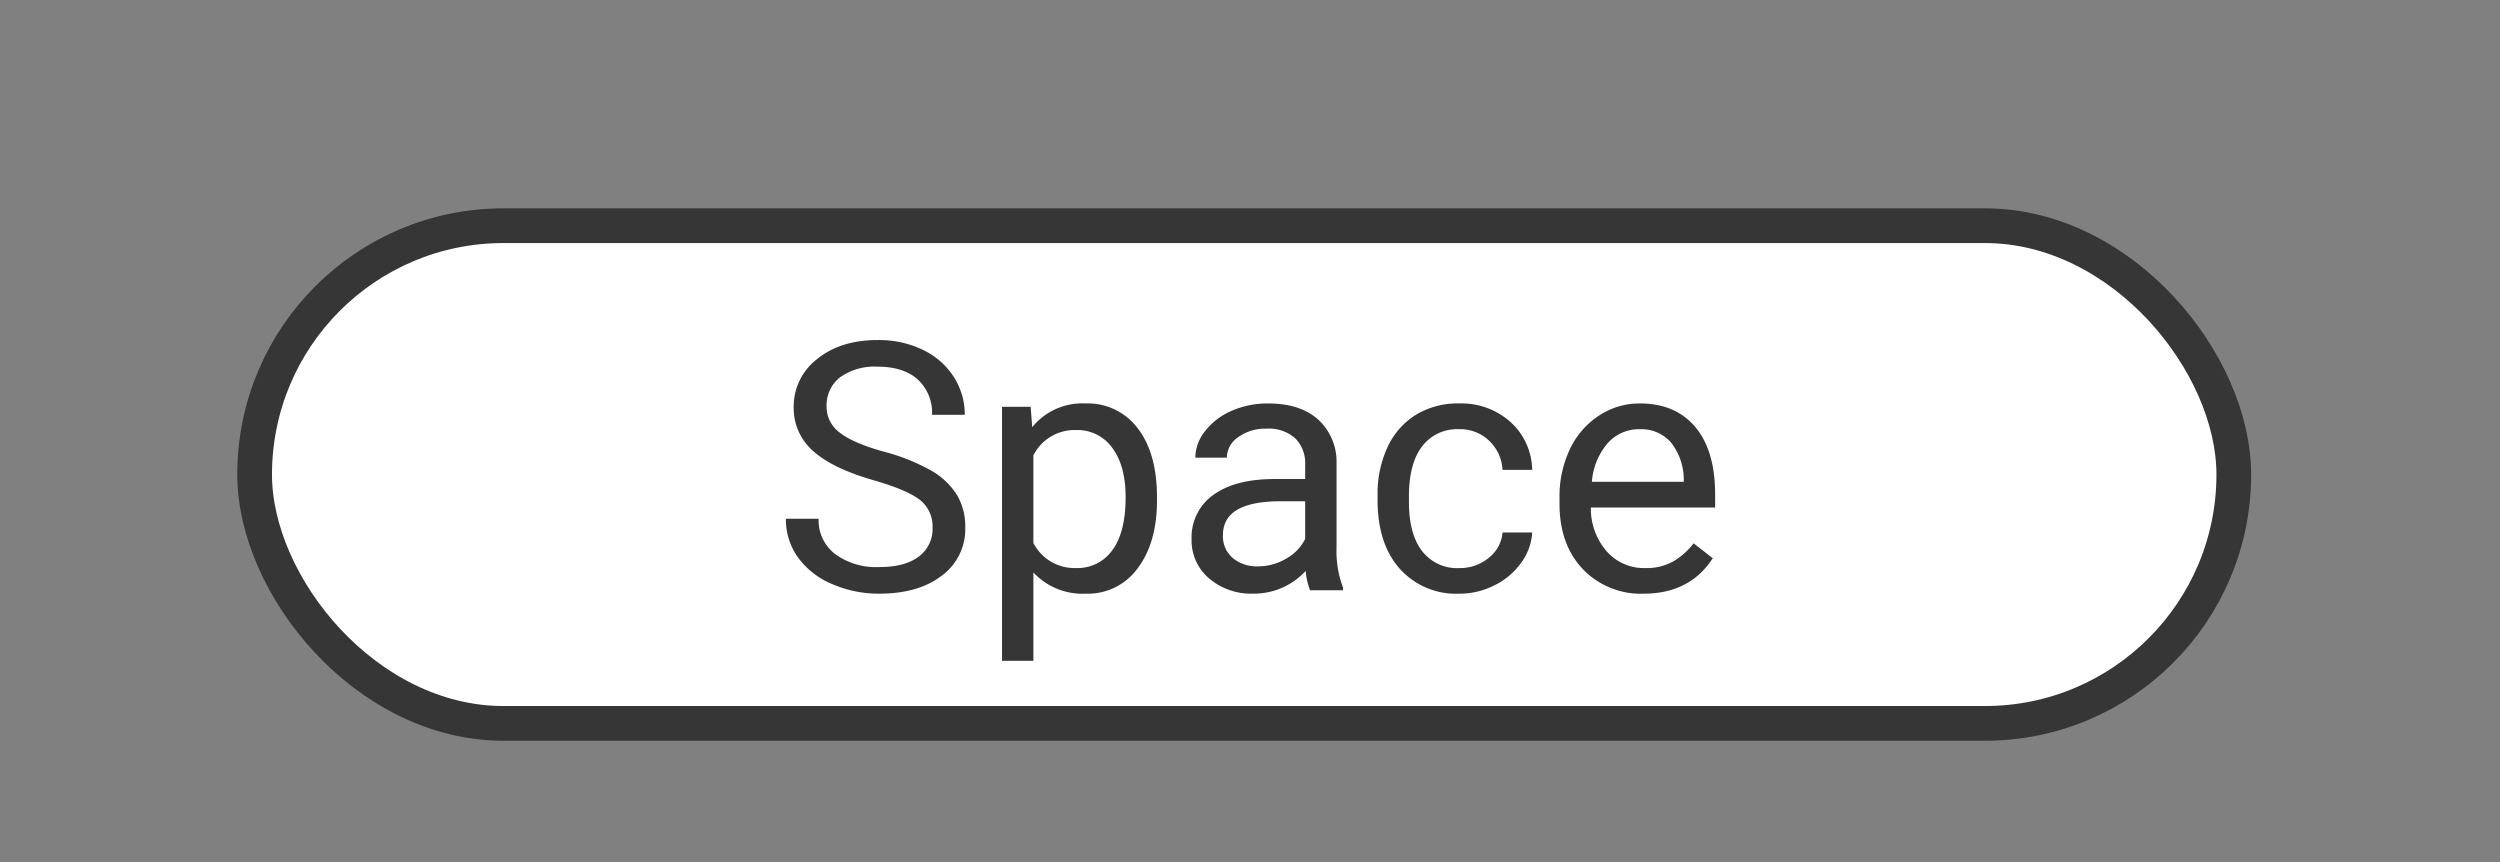<svg xmlns="http://www.w3.org/2000/svg" width="432" height="149" viewBox="0 0 432 149">
  <rect x="0" y="0" width="432" height="149" fill="#808080" stroke="none"/>
<defs>
    <style>
      .cls-1 {
        fill: #fff;
        stroke: #363636;
        stroke-linejoin: round;
        stroke-width: 6px;
      }

      .cls-2 {
        fill: #363636;
        fill-rule: evenodd;
      }
    </style>
  </defs>
  <rect id="Rounded_Rectangle_2" data-name="Rounded Rectangle 2" class="cls-1" x="44" y="39" width="342" height="86" rx="43" ry="43"/>
  <path id="Space" class="cls-2" d="M158.944,86.37a5.792,5.792,0,0,1,2.2,4.849,5.9,5.9,0,0,1-2.373,4.951q-2.373,1.817-6.826,1.816a12.028,12.028,0,0,1-7.632-2.241,7.347,7.347,0,0,1-2.856-6.108H135.8a11.259,11.259,0,0,0,2.065,6.65,13.8,13.8,0,0,0,5.874,4.614,20.049,20.049,0,0,0,8.2,1.685q6.768,0,10.811-3.12A9.967,9.967,0,0,0,166.8,91.16a10.729,10.729,0,0,0-1.451-5.654,12.62,12.62,0,0,0-4.453-4.2,34.929,34.929,0,0,0-8.32-3.3q-5.318-1.5-7.529-3.3a5.5,5.5,0,0,1-2.212-4.418,6.118,6.118,0,0,1,2.329-5.092,10.245,10.245,0,0,1,6.489-1.835q4.482,0,6.944,2.22a7.8,7.8,0,0,1,2.46,6.1h5.655a11.986,11.986,0,0,0-1.89-6.533,12.888,12.888,0,0,0-5.332-4.687,17.479,17.479,0,0,0-7.837-1.7q-6.445,0-10.473,3.3a10.318,10.318,0,0,0-4.029,8.335,9.768,9.768,0,0,0,3.3,7.485q3.3,3.032,10.532,5.112Q156.747,84.656,158.944,86.37ZM199.93,86q0-7.675-3.325-11.982a10.809,10.809,0,0,0-9.038-4.307,11.165,11.165,0,0,0-9.2,4.1L178.1,70.3h-4.951v43.887h5.42V98.924a11.622,11.622,0,0,0,9.082,3.662,10.612,10.612,0,0,0,8.965-4.424q3.31-4.423,3.31-11.66V86Zm-7.719,9.067a7.328,7.328,0,0,1-6.2,3.091,7.983,7.983,0,0,1-7.441-4.336V78.68a7.969,7.969,0,0,1,7.383-4.365,7.361,7.361,0,0,1,6.269,3.105q2.286,3.106,2.285,8.467Q194.51,91.981,192.211,95.071ZM232.069,102v-0.469a17.837,17.837,0,0,1-1.113-6.943V80a9.883,9.883,0,0,0-3.223-7.544q-3.1-2.739-8.584-2.739A15.379,15.379,0,0,0,212.806,71a11.5,11.5,0,0,0-4.57,3.5,7.48,7.48,0,0,0-1.684,4.585H212a4.316,4.316,0,0,1,1.963-3.545,7.9,7.9,0,0,1,4.863-1.465,6.831,6.831,0,0,1,5.01,1.685,6.091,6.091,0,0,1,1.7,4.526v2.49h-5.274q-6.826,0-10.59,2.739a8.962,8.962,0,0,0-3.765,7.69,8.578,8.578,0,0,0,3,6.724,11.189,11.189,0,0,0,7.69,2.651,12.093,12.093,0,0,0,9.024-3.926,11.394,11.394,0,0,0,.761,3.34h5.684Zm-19.043-5.566a4.933,4.933,0,0,1-1.7-3.984q0-5.83,9.961-5.83h4.248v6.5a7.975,7.975,0,0,1-3.311,3.428,9.522,9.522,0,0,1-4.834,1.318A6.531,6.531,0,0,1,213.026,96.434Zm32.695-1.23q-2.256-2.959-2.255-8.437V85.74q0-5.625,2.27-8.6a7.586,7.586,0,0,1,6.4-2.974,7.244,7.244,0,0,1,5.171,1.977,7.466,7.466,0,0,1,2.329,5.054h5.127A11.413,11.413,0,0,0,261,72.908a12.717,12.717,0,0,0-8.863-3.193,13.857,13.857,0,0,0-7.514,1.992,12.934,12.934,0,0,0-4.878,5.6,19.082,19.082,0,0,0-1.7,8.233v0.908q0,7.5,3.823,11.821a13.056,13.056,0,0,0,10.3,4.321,13.309,13.309,0,0,0,6.108-1.465,12.339,12.339,0,0,0,4.614-3.926,9.826,9.826,0,0,0,1.875-5.186h-5.127a6.184,6.184,0,0,1-2.4,4.395,7.808,7.808,0,0,1-5.068,1.758A7.621,7.621,0,0,1,245.721,95.2Zm50.245,1.26-3.311-2.578a12.214,12.214,0,0,1-3.486,3.105,9.443,9.443,0,0,1-4.864,1.172,8.61,8.61,0,0,1-6.665-2.886A11.267,11.267,0,0,1,274.9,87.7h21.475V85.447q0-7.587-3.428-11.66t-9.609-4.072a12.671,12.671,0,0,0-7.017,2.095,14.057,14.057,0,0,0-5.039,5.8,19.026,19.026,0,0,0-1.8,8.423v1q0,7.09,4.043,11.323a13.848,13.848,0,0,0,10.488,4.233q7.969,0,11.954-6.123h0Zm-7.237-20.024a10.329,10.329,0,0,1,2.227,6.4v0.41H275.077a11.6,11.6,0,0,1,2.754-6.694,7.229,7.229,0,0,1,5.508-2.388A6.807,6.807,0,0,1,288.729,76.439Z"/>
</svg>
